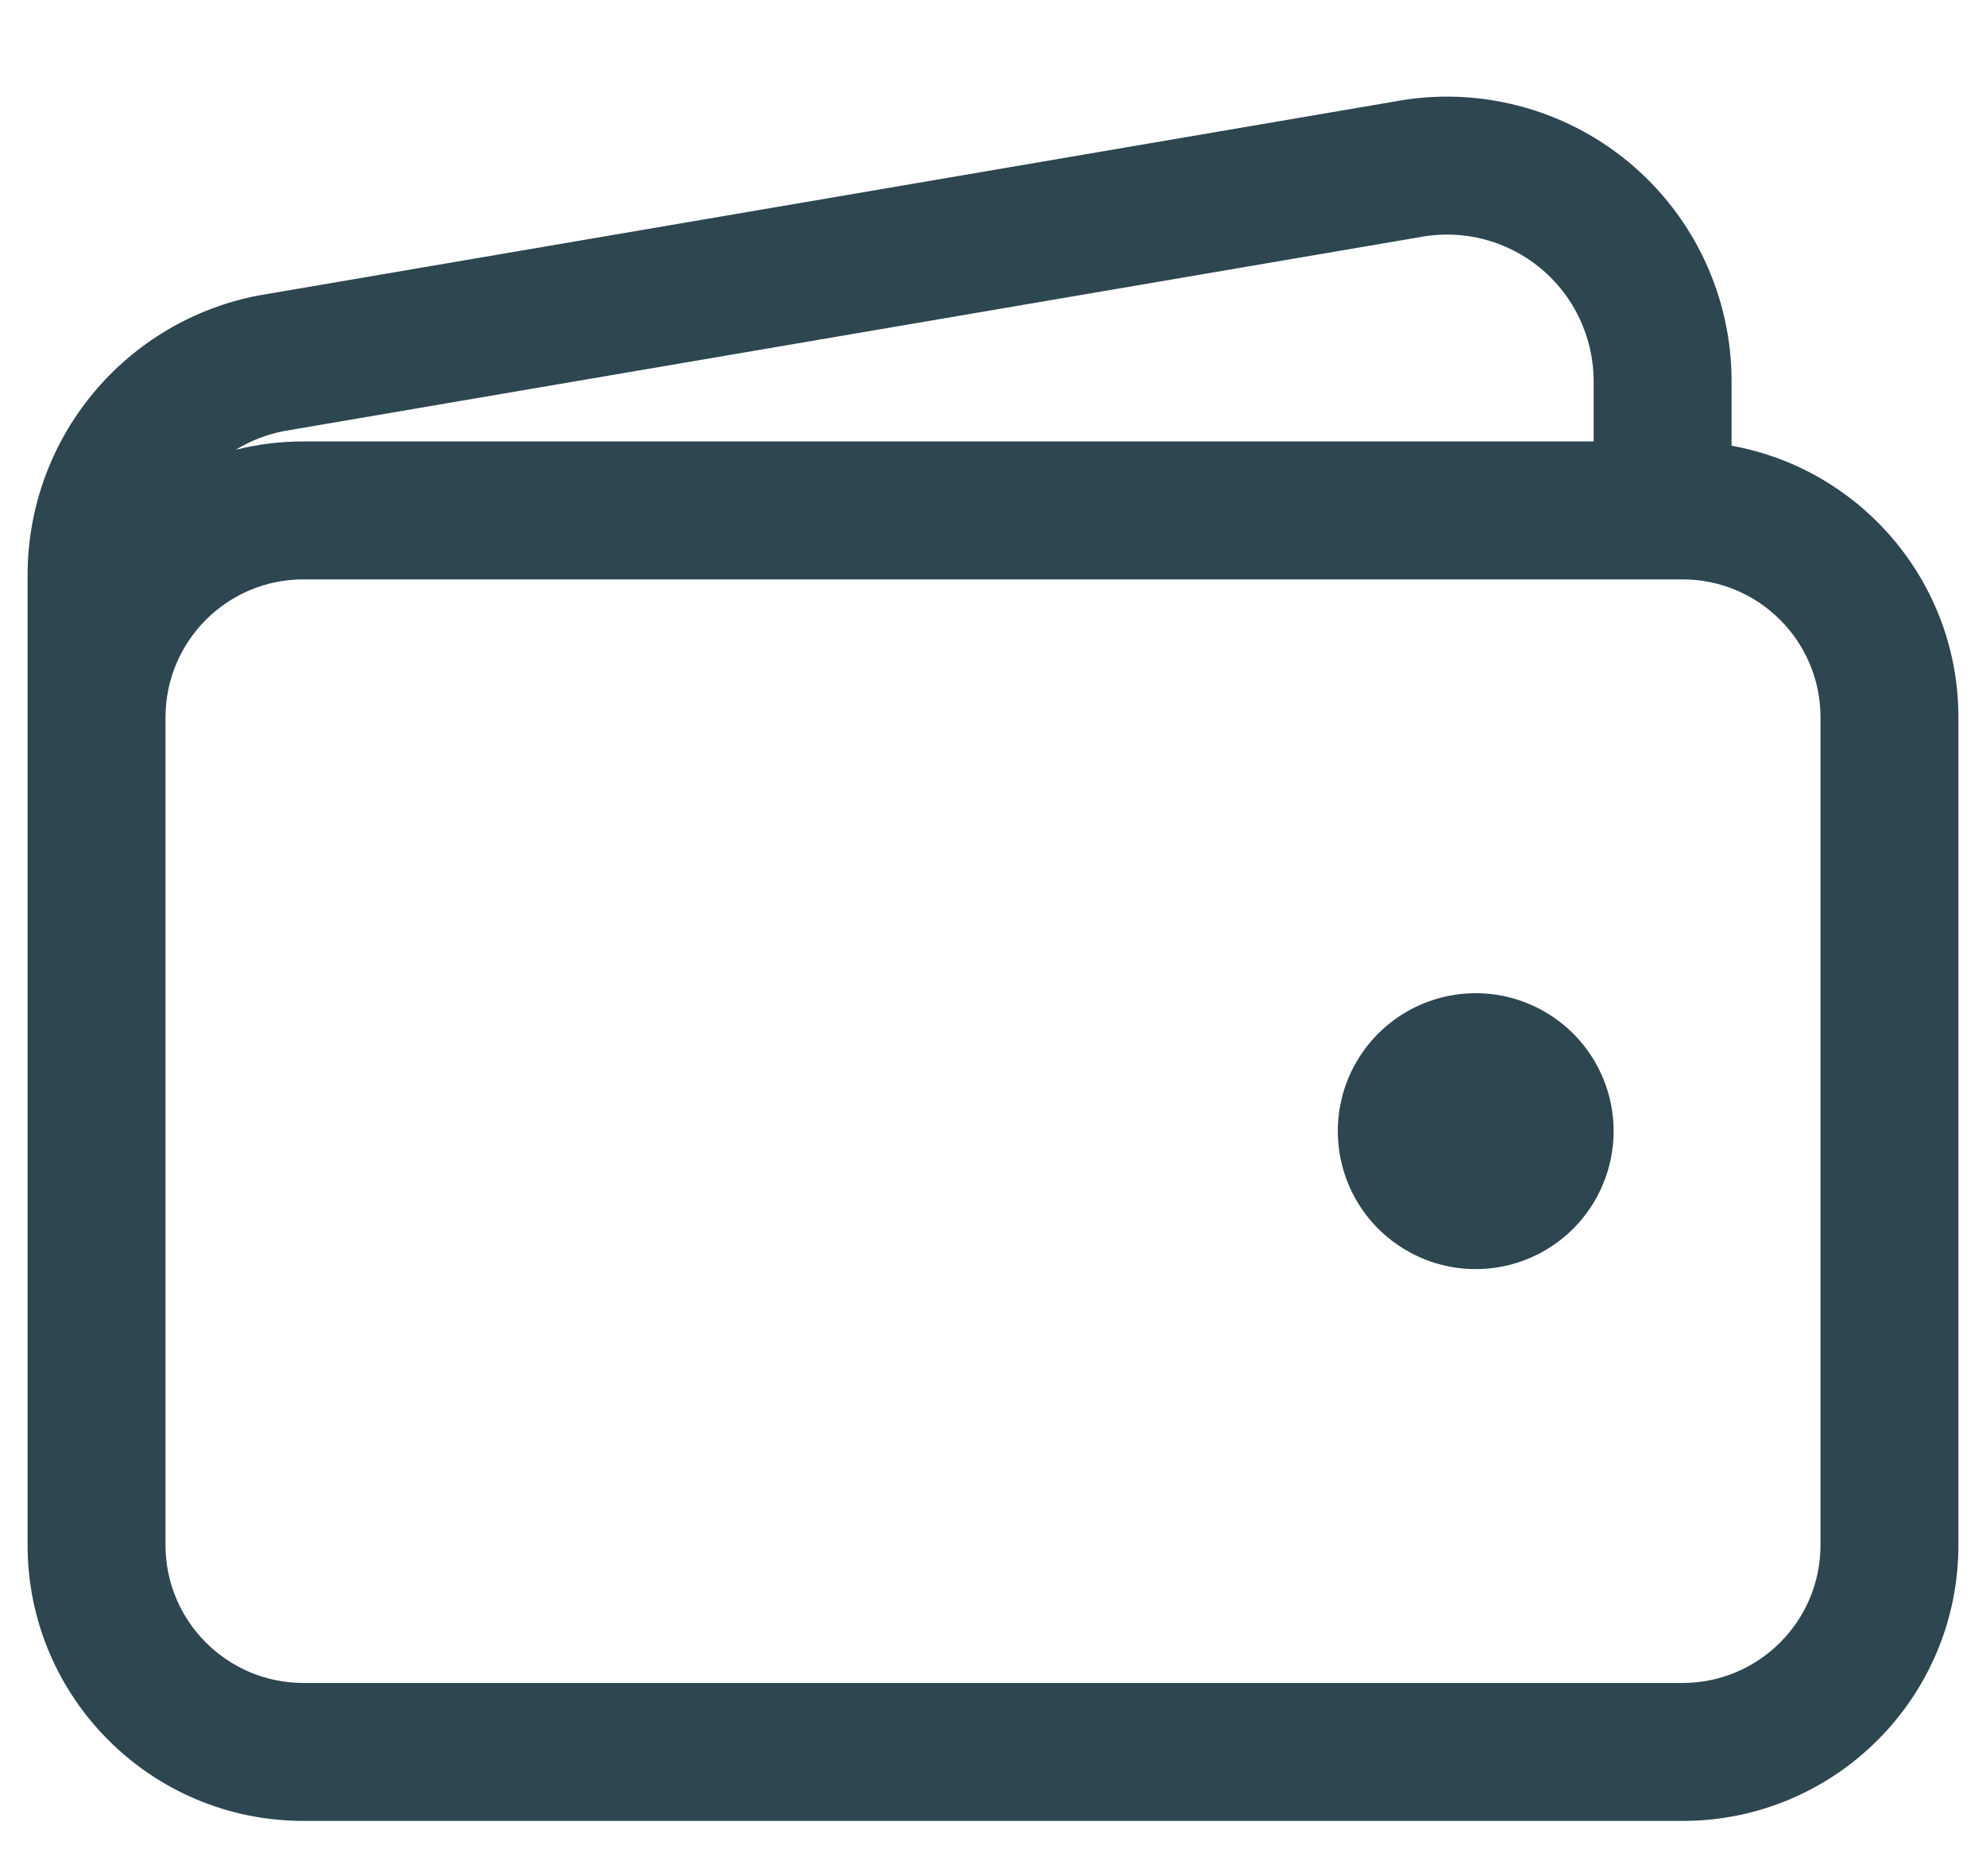 <svg width="18" height="17" viewBox="0 0 18 17" fill="none" xmlns="http://www.w3.org/2000/svg">
<path fill-rule="evenodd" clip-rule="evenodd" d="M12.639 0.92C13.01 0.85 13.392 0.863 13.757 0.957C14.124 1.051 14.466 1.225 14.759 1.467C15.051 1.709 15.287 2.012 15.448 2.355C15.61 2.699 15.694 3.073 15.694 3.453V3.453V4.039C16.863 4.249 17.75 5.271 17.75 6.5V14C17.75 15.381 16.631 16.5 15.25 16.5H2.75C1.369 16.5 0.25 15.381 0.25 14V6.5L0.25 6.498V5.211V5.211C0.25 4.611 0.459 4.029 0.841 3.567C1.224 3.104 1.756 2.789 2.345 2.677C2.349 2.676 2.353 2.675 2.357 2.675L12.639 0.92ZM14.444 3.453V4H2.75C2.538 4 2.333 4.026 2.136 4.076C2.27 3.994 2.418 3.936 2.574 3.906L12.855 2.151C12.857 2.151 12.859 2.15 12.861 2.15C12.863 2.15 12.865 2.149 12.867 2.149C13.059 2.112 13.257 2.119 13.446 2.167C13.635 2.216 13.812 2.306 13.962 2.43C14.113 2.555 14.234 2.711 14.317 2.888C14.4 3.065 14.444 3.258 14.444 3.453V3.453ZM1.5 14L1.5 7.125V6.499C1.501 5.809 2.06 5.25 2.75 5.25H15.25C15.94 5.25 16.5 5.81 16.5 6.5V14C16.5 14.69 15.94 15.25 15.25 15.25H2.75C2.06 15.25 1.5 14.69 1.5 14ZM12.681 11.289C12.886 11.427 13.128 11.5 13.375 11.5C13.707 11.5 14.024 11.368 14.259 11.134C14.493 10.899 14.625 10.581 14.625 10.25C14.625 10.003 14.552 9.761 14.414 9.555C14.277 9.35 14.082 9.19 13.853 9.095C13.625 9 13.374 8.976 13.131 9.024C12.889 9.072 12.666 9.191 12.491 9.366C12.316 9.541 12.197 9.764 12.149 10.006C12.101 10.248 12.126 10.5 12.22 10.728C12.315 10.957 12.475 11.152 12.681 11.289Z" fill="#2D4650"/>
</svg>
